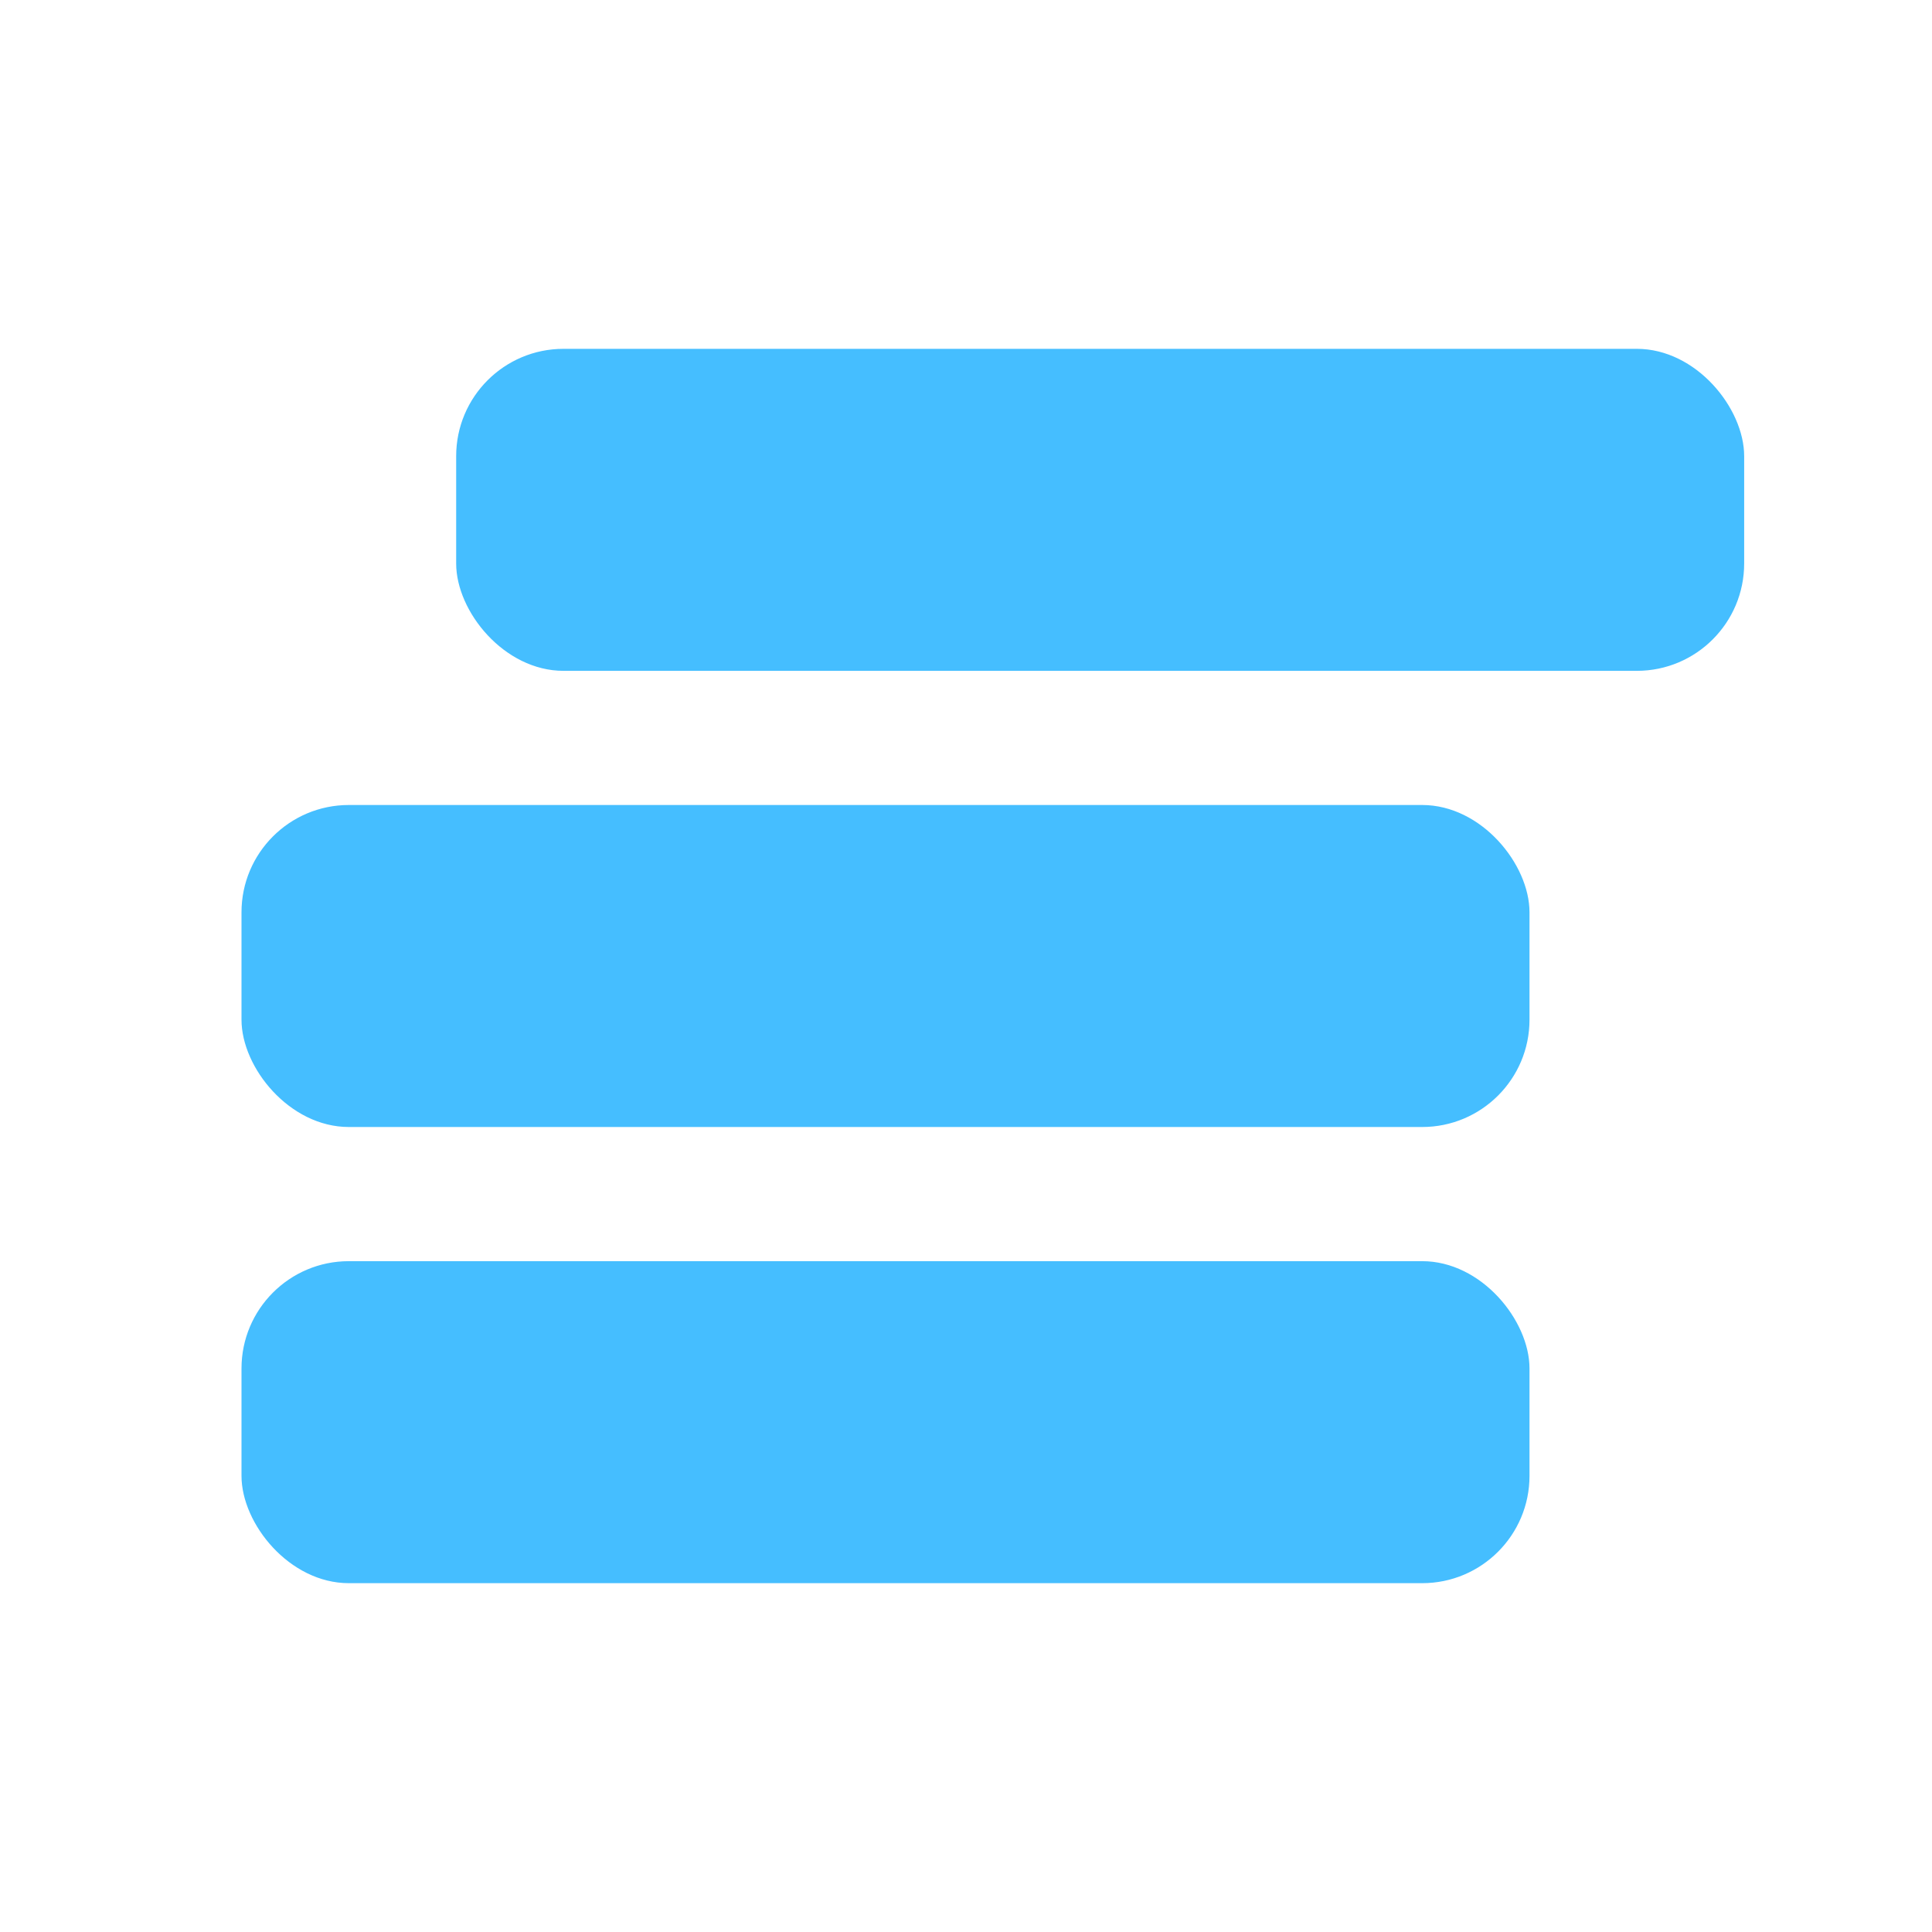 <?xml version="1.0" encoding="UTF-8"?>
<svg width="72px" height="72px" viewBox="0 0 72 72" version="1.1" xmlns="http://www.w3.org/2000/svg" xmlns:xlink="http://www.w3.org/1999/xlink">
    <title>Management Fee</title>
    <g id="Page-2" stroke="none" stroke-width="1" fill="none" fill-rule="evenodd">
        <g id="Icon" transform="translate(-419, -102)">
            <g id="Management-Fee" transform="translate(419, 102)">
                <rect id="rectangle" x="0" y="0" width="72" height="72"></rect>
                <g id="group" transform="translate(9, 13)" fill="#45BEFF">
                    <rect id="rectangle" x="8" y="0" width="48" height="12" rx="4"></rect>
                    <rect id="rectangle" x="0" y="17" width="48" height="12" rx="4"></rect>
                    <rect id="rectangle" x="0" y="34" width="48" height="12" rx="4"></rect>
                </g>
            </g>
        </g>
    </g>
</svg>